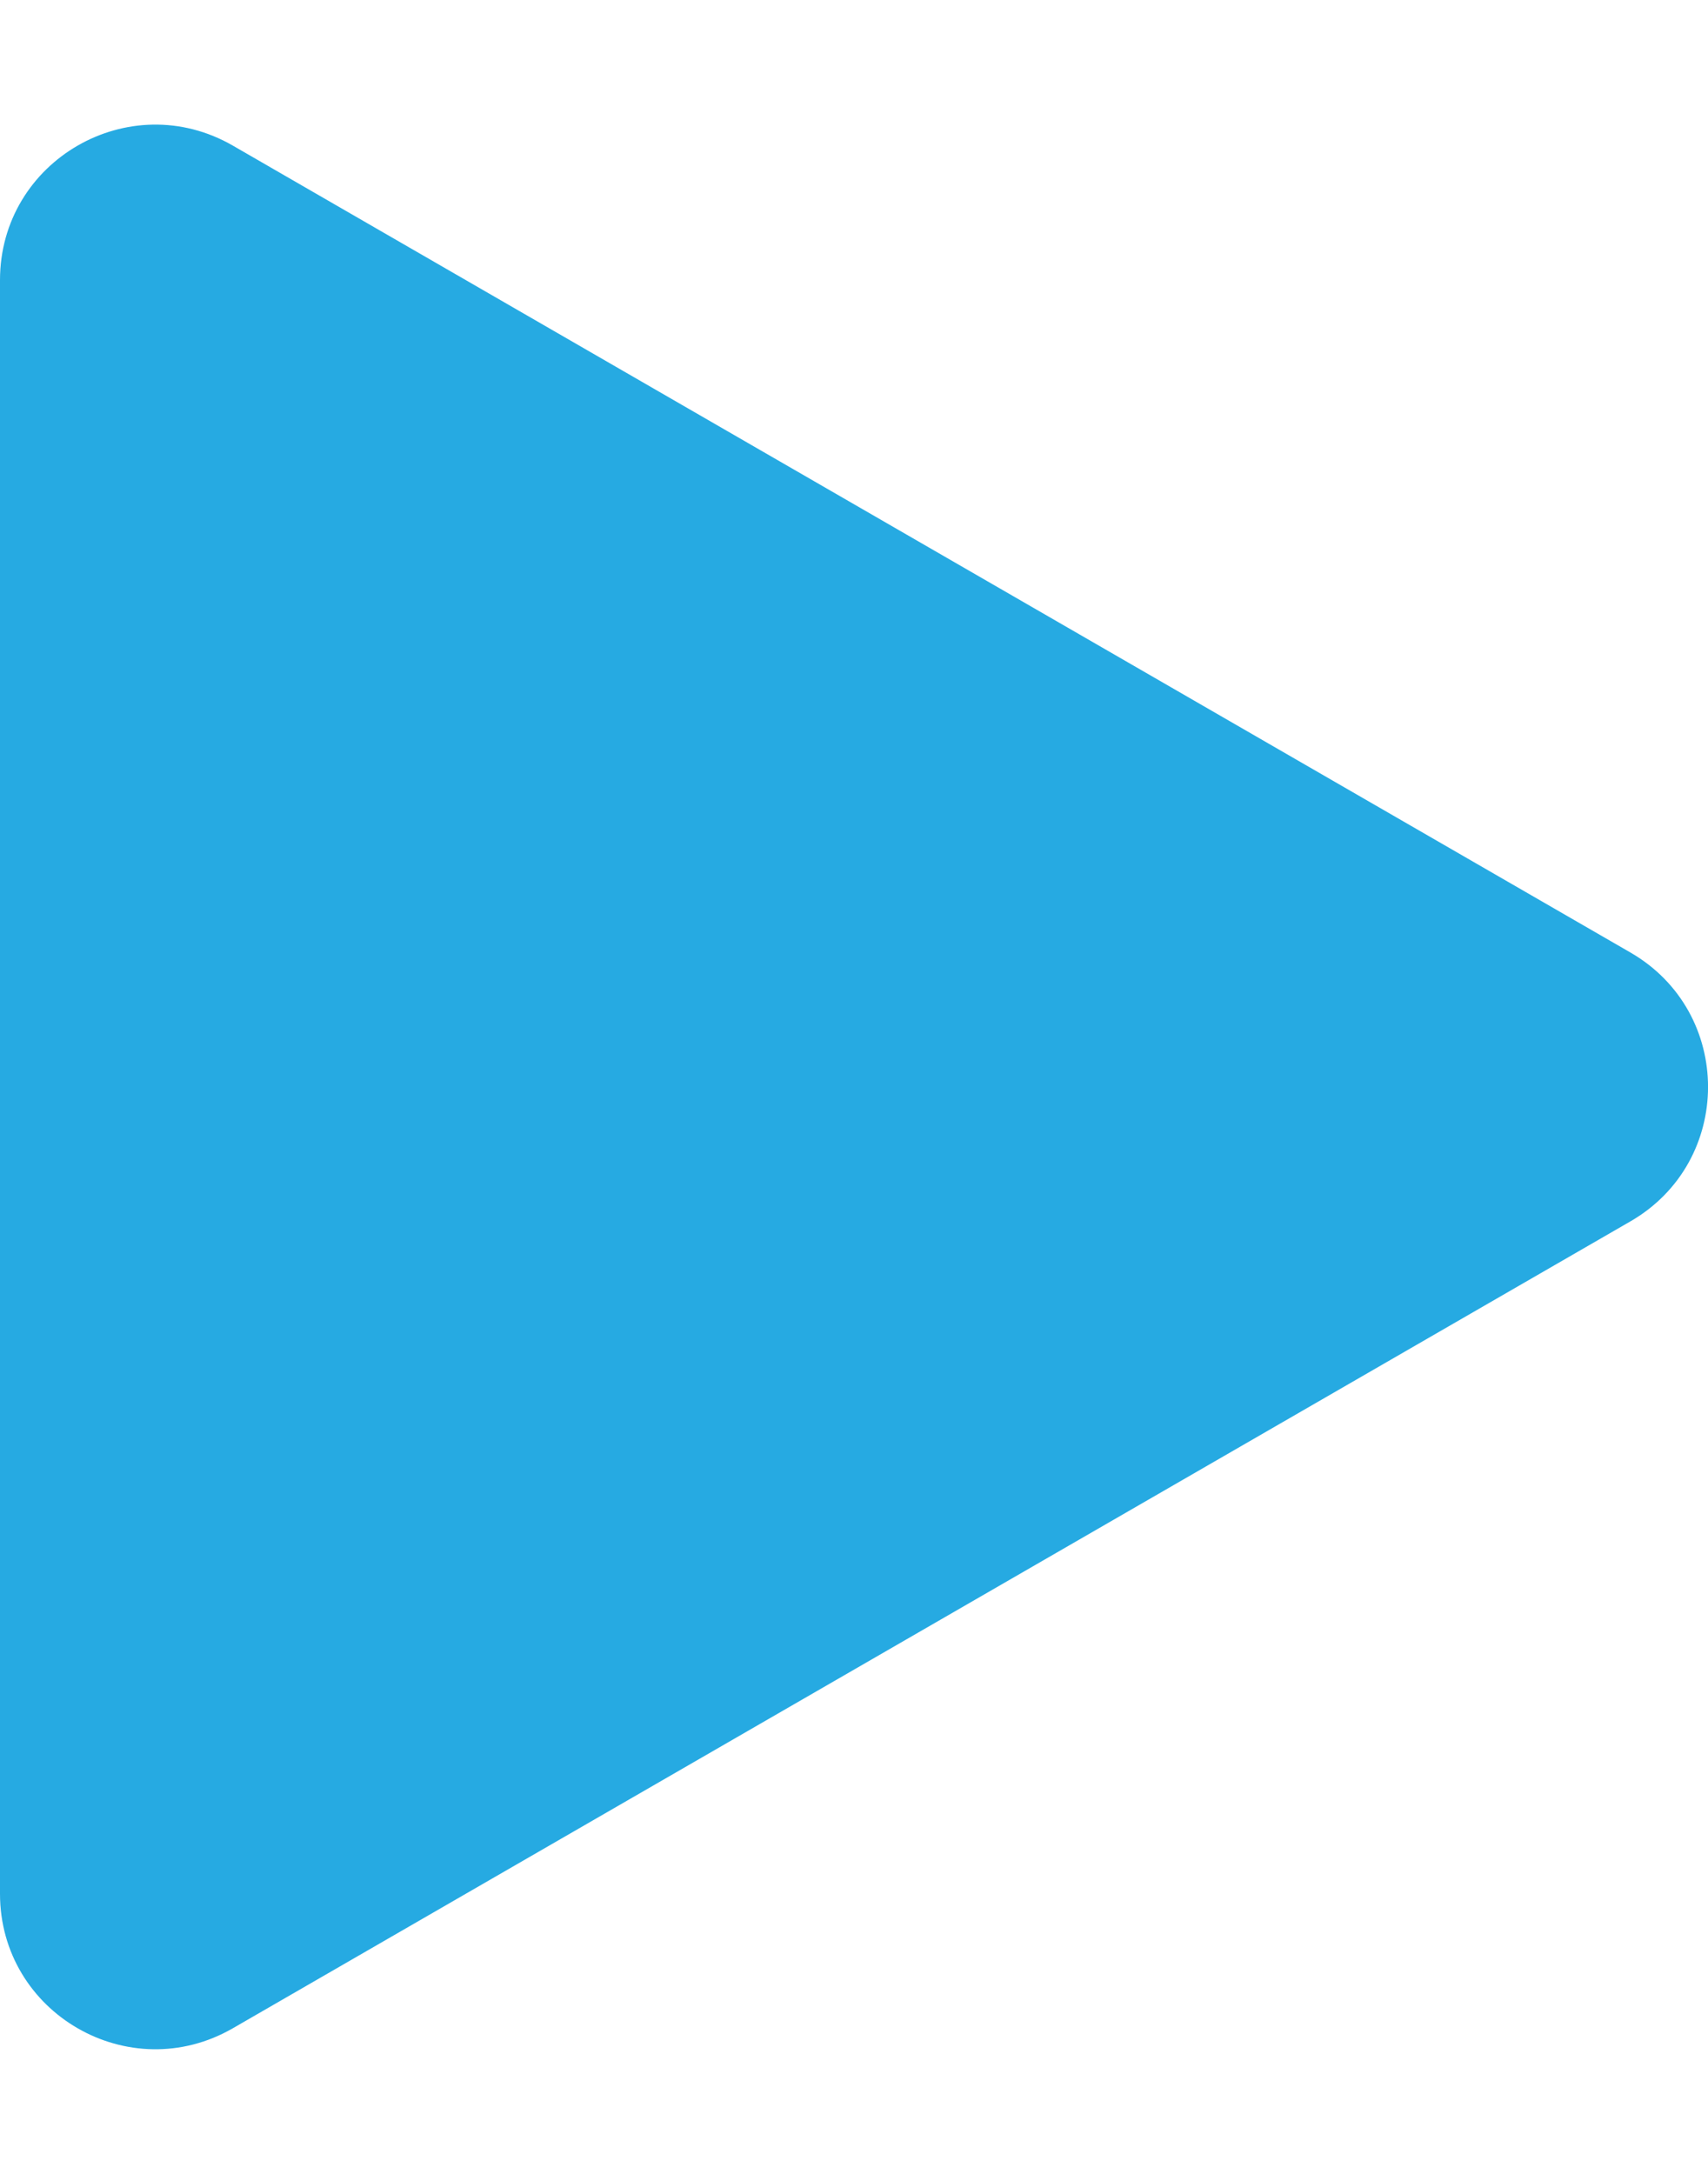 <svg width="11" height="14" viewBox="0 0 11 14" fill="none" xmlns="http://www.w3.org/2000/svg">
<path d="M10.5 6.134C11.167 6.519 11.167 7.481 10.5 7.866L1.5 13.062C0.833 13.447 -5.31688e-07 12.966 -4.98039e-07 12.196L-4.37766e-08 1.804C-1.01275e-08 1.034 0.833 0.553 1.5 0.938L10.5 6.134Z" fill="#26AAE2"/>
</svg>
